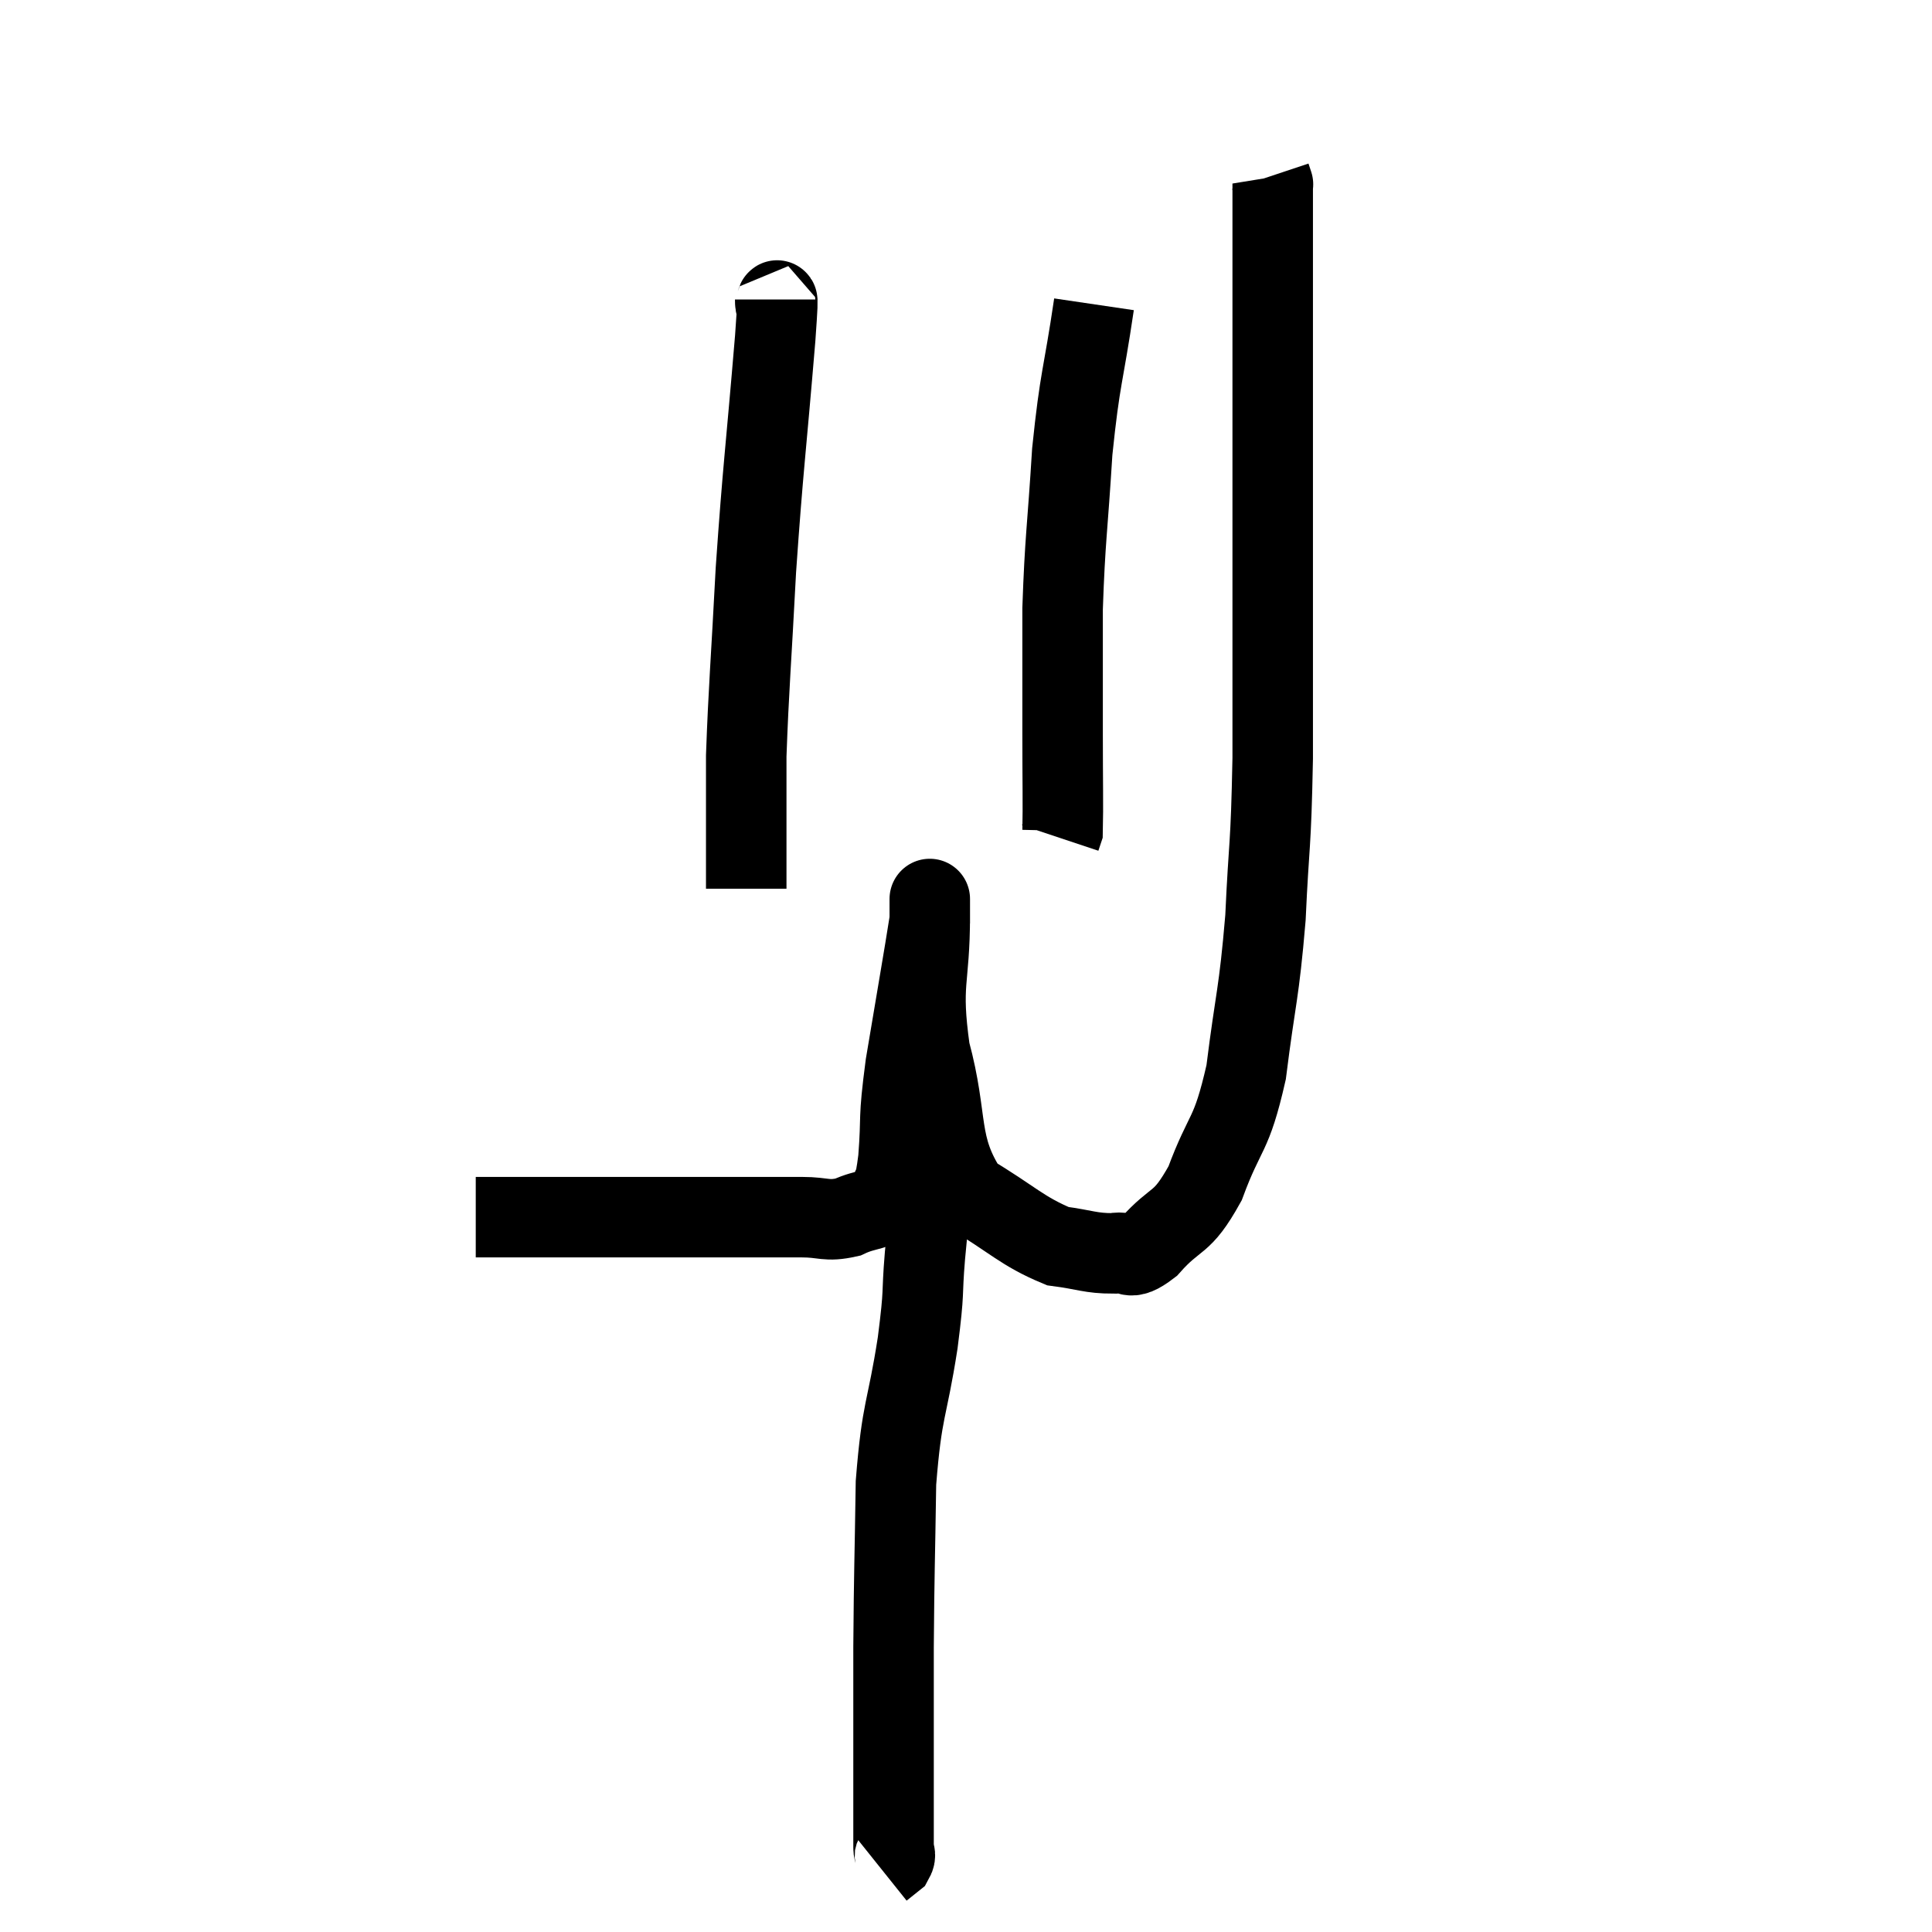 <svg width="48" height="48" viewBox="0 0 48 48" xmlns="http://www.w3.org/2000/svg"><path d="M 11.82 30.24 C 12.63 30.24, 12.315 30.24, 13.44 30.24 C 14.88 30.24, 15.24 30.24, 16.32 30.24 C 17.04 30.24, 16.86 30.24, 17.76 30.24 C 18.84 30.24, 19.095 30.24, 19.92 30.24 C 20.49 30.24, 20.52 30.36, 21.06 30.24 C 21.57 30, 21.765 30.12, 22.08 29.76 C 22.2 29.28, 22.215 29.625, 22.32 28.8 C 22.41 27.63, 22.305 27.945, 22.5 26.46 C 22.8 24.66, 22.95 23.82, 23.1 22.86 C 23.1 22.74, 23.1 22.65, 23.1 22.62 C 23.1 22.68, 23.1 21.87, 23.1 22.74 C 23.1 24.42, 22.86 24.375, 23.1 26.1 C 23.58 27.87, 23.265 28.425, 24.06 29.64 C 25.17 30.3, 25.38 30.585, 26.28 30.96 C 26.97 31.05, 27.09 31.14, 27.66 31.14 C 28.11 31.05, 27.99 31.395, 28.56 30.96 C 29.25 30.18, 29.34 30.48, 29.94 29.4 C 30.45 28.02, 30.585 28.29, 30.96 26.64 C 31.2 24.72, 31.275 24.75, 31.44 22.8 C 31.53 20.82, 31.575 21.165, 31.62 18.84 C 31.62 16.17, 31.62 15.765, 31.62 13.5 C 31.62 11.64, 31.62 11.385, 31.62 9.78 C 31.62 8.43, 31.62 8.115, 31.62 7.08 C 31.62 6.36, 31.62 6.27, 31.62 5.64 C 31.62 5.1, 31.62 4.83, 31.62 4.56 C 31.62 4.56, 31.635 4.605, 31.62 4.56 L 31.56 4.38" fill="none" stroke="black" stroke-width="2"></path><path d="M 27.18 7.56 C 26.91 9.39, 26.835 9.33, 26.64 11.22 C 26.52 13.17, 26.46 13.365, 26.4 15.12 C 26.4 16.68, 26.4 16.86, 26.4 18.24 C 26.4 19.44, 26.415 19.995, 26.4 20.64 L 26.34 20.82" fill="none" stroke="black" stroke-width="2"></path><path d="M 19.26 7.44 C 19.26 7.92, 19.38 6.72, 19.26 8.4 C 19.02 11.28, 18.96 11.565, 18.78 14.16 C 18.66 16.47, 18.6 17.1, 18.54 18.78 C 18.54 19.83, 18.54 20.055, 18.54 20.88 L 18.54 22.08" fill="none" stroke="black" stroke-width="2"></path><path d="M 23.1 28.26 C 23.13 28.86, 23.19 28.725, 23.16 29.46 C 23.07 30.33, 23.07 30.225, 22.98 31.2 C 22.89 32.28, 22.98 31.95, 22.8 33.36 C 22.53 35.1, 22.41 34.95, 22.26 36.84 C 22.23 38.88, 22.215 38.955, 22.2 40.92 C 22.2 42.81, 22.2 43.455, 22.2 44.7 C 22.2 45.3, 22.2 45.525, 22.2 45.9 C 22.2 46.05, 22.275 46.065, 22.2 46.2 L 21.9 46.44" fill="none" stroke="black" stroke-width="2"></path></svg>